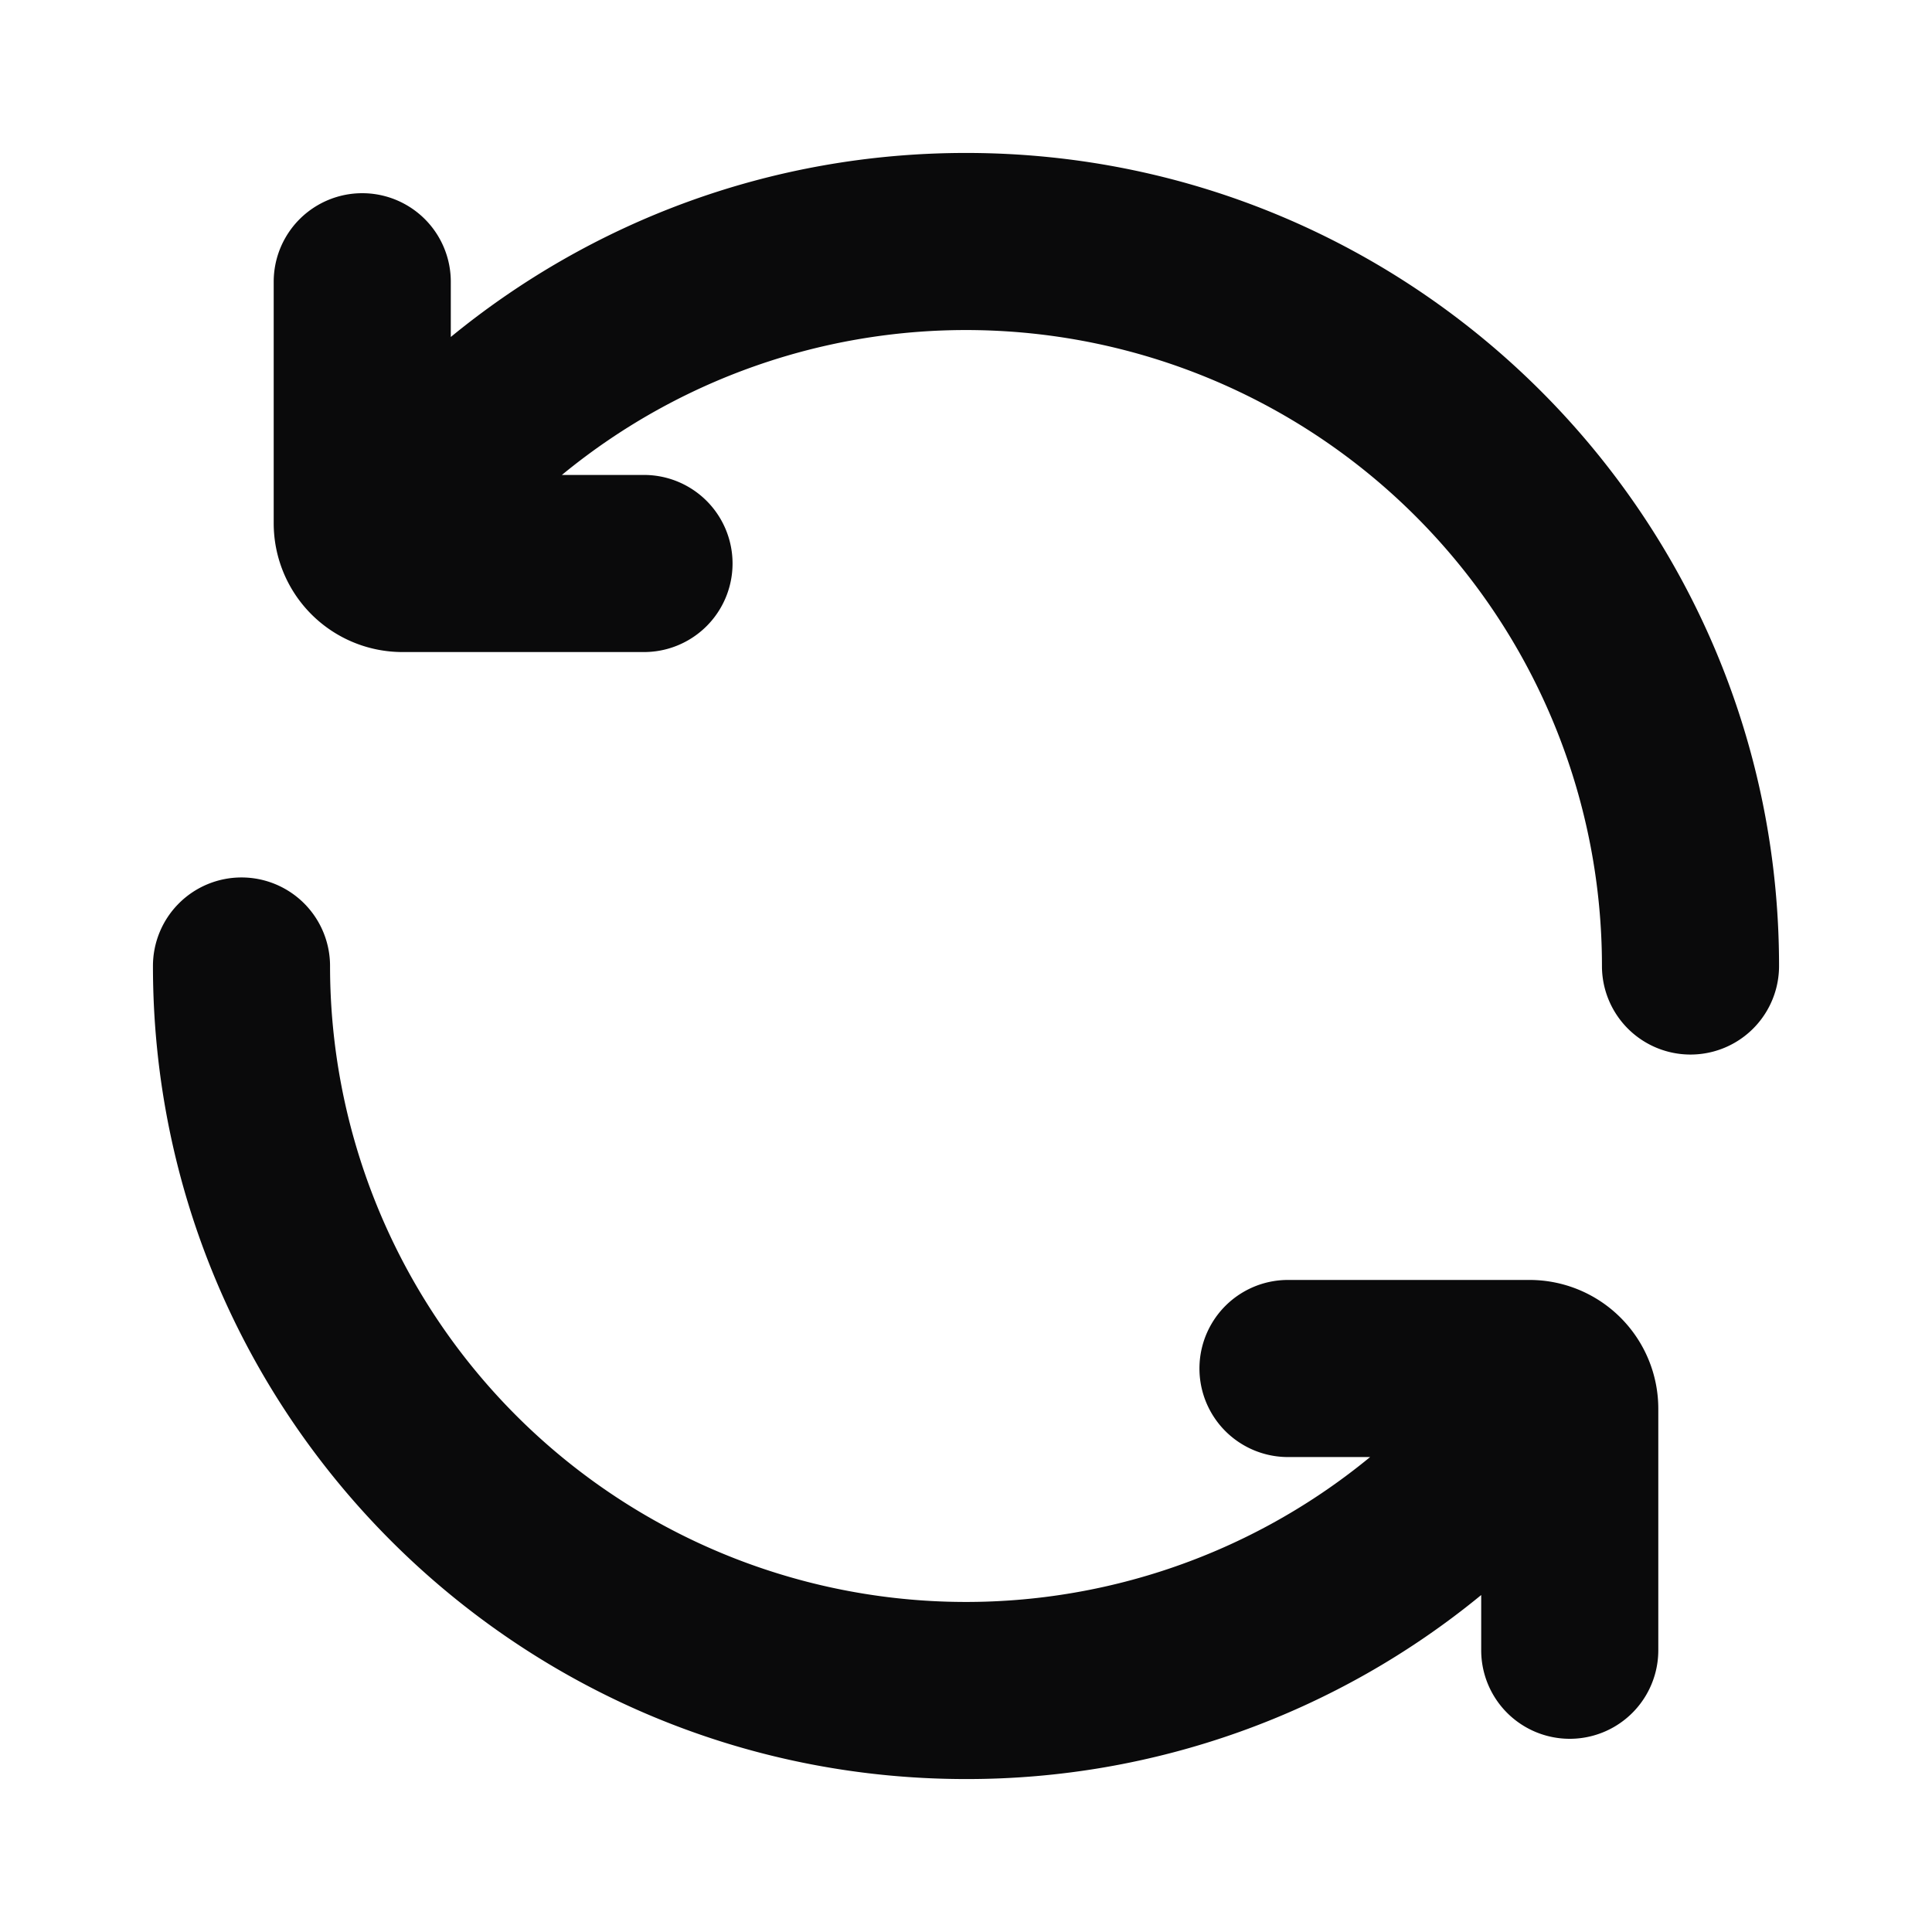<svg xmlns="http://www.w3.org/2000/svg" width="24" height="24" fill="none" viewBox="0 0 24 24"><path fill="#0A0A0B" fill-rule="evenodd" d="M5.6 4.186V3.5a1.1 1.1 0 1 0-2.2 0v3A1.6 1.6 0 0 0 5 8.1h3a1.1 1.1 0 1 0 0-2.2H6.98A7.9 7.9 0 0 1 19.9 12a1.1 1.1 0 0 0 2.2 0c0-5.578-4.522-10.1-10.1-10.1-2.43 0-4.658.858-6.4 2.286ZM3 10.9A1.1 1.1 0 0 1 4.1 12a7.9 7.9 0 0 0 12.92 6.1H16a1.1 1.1 0 0 1 0-2.2h3a1.6 1.6 0 0 1 1.6 1.6v3a1.1 1.1 0 0 1-2.2 0v-.686A10.06 10.06 0 0 1 12 22.1C6.422 22.1 1.9 17.578 1.9 12A1.1 1.1 0 0 1 3 10.9Z" clip-rule="evenodd"/></svg>